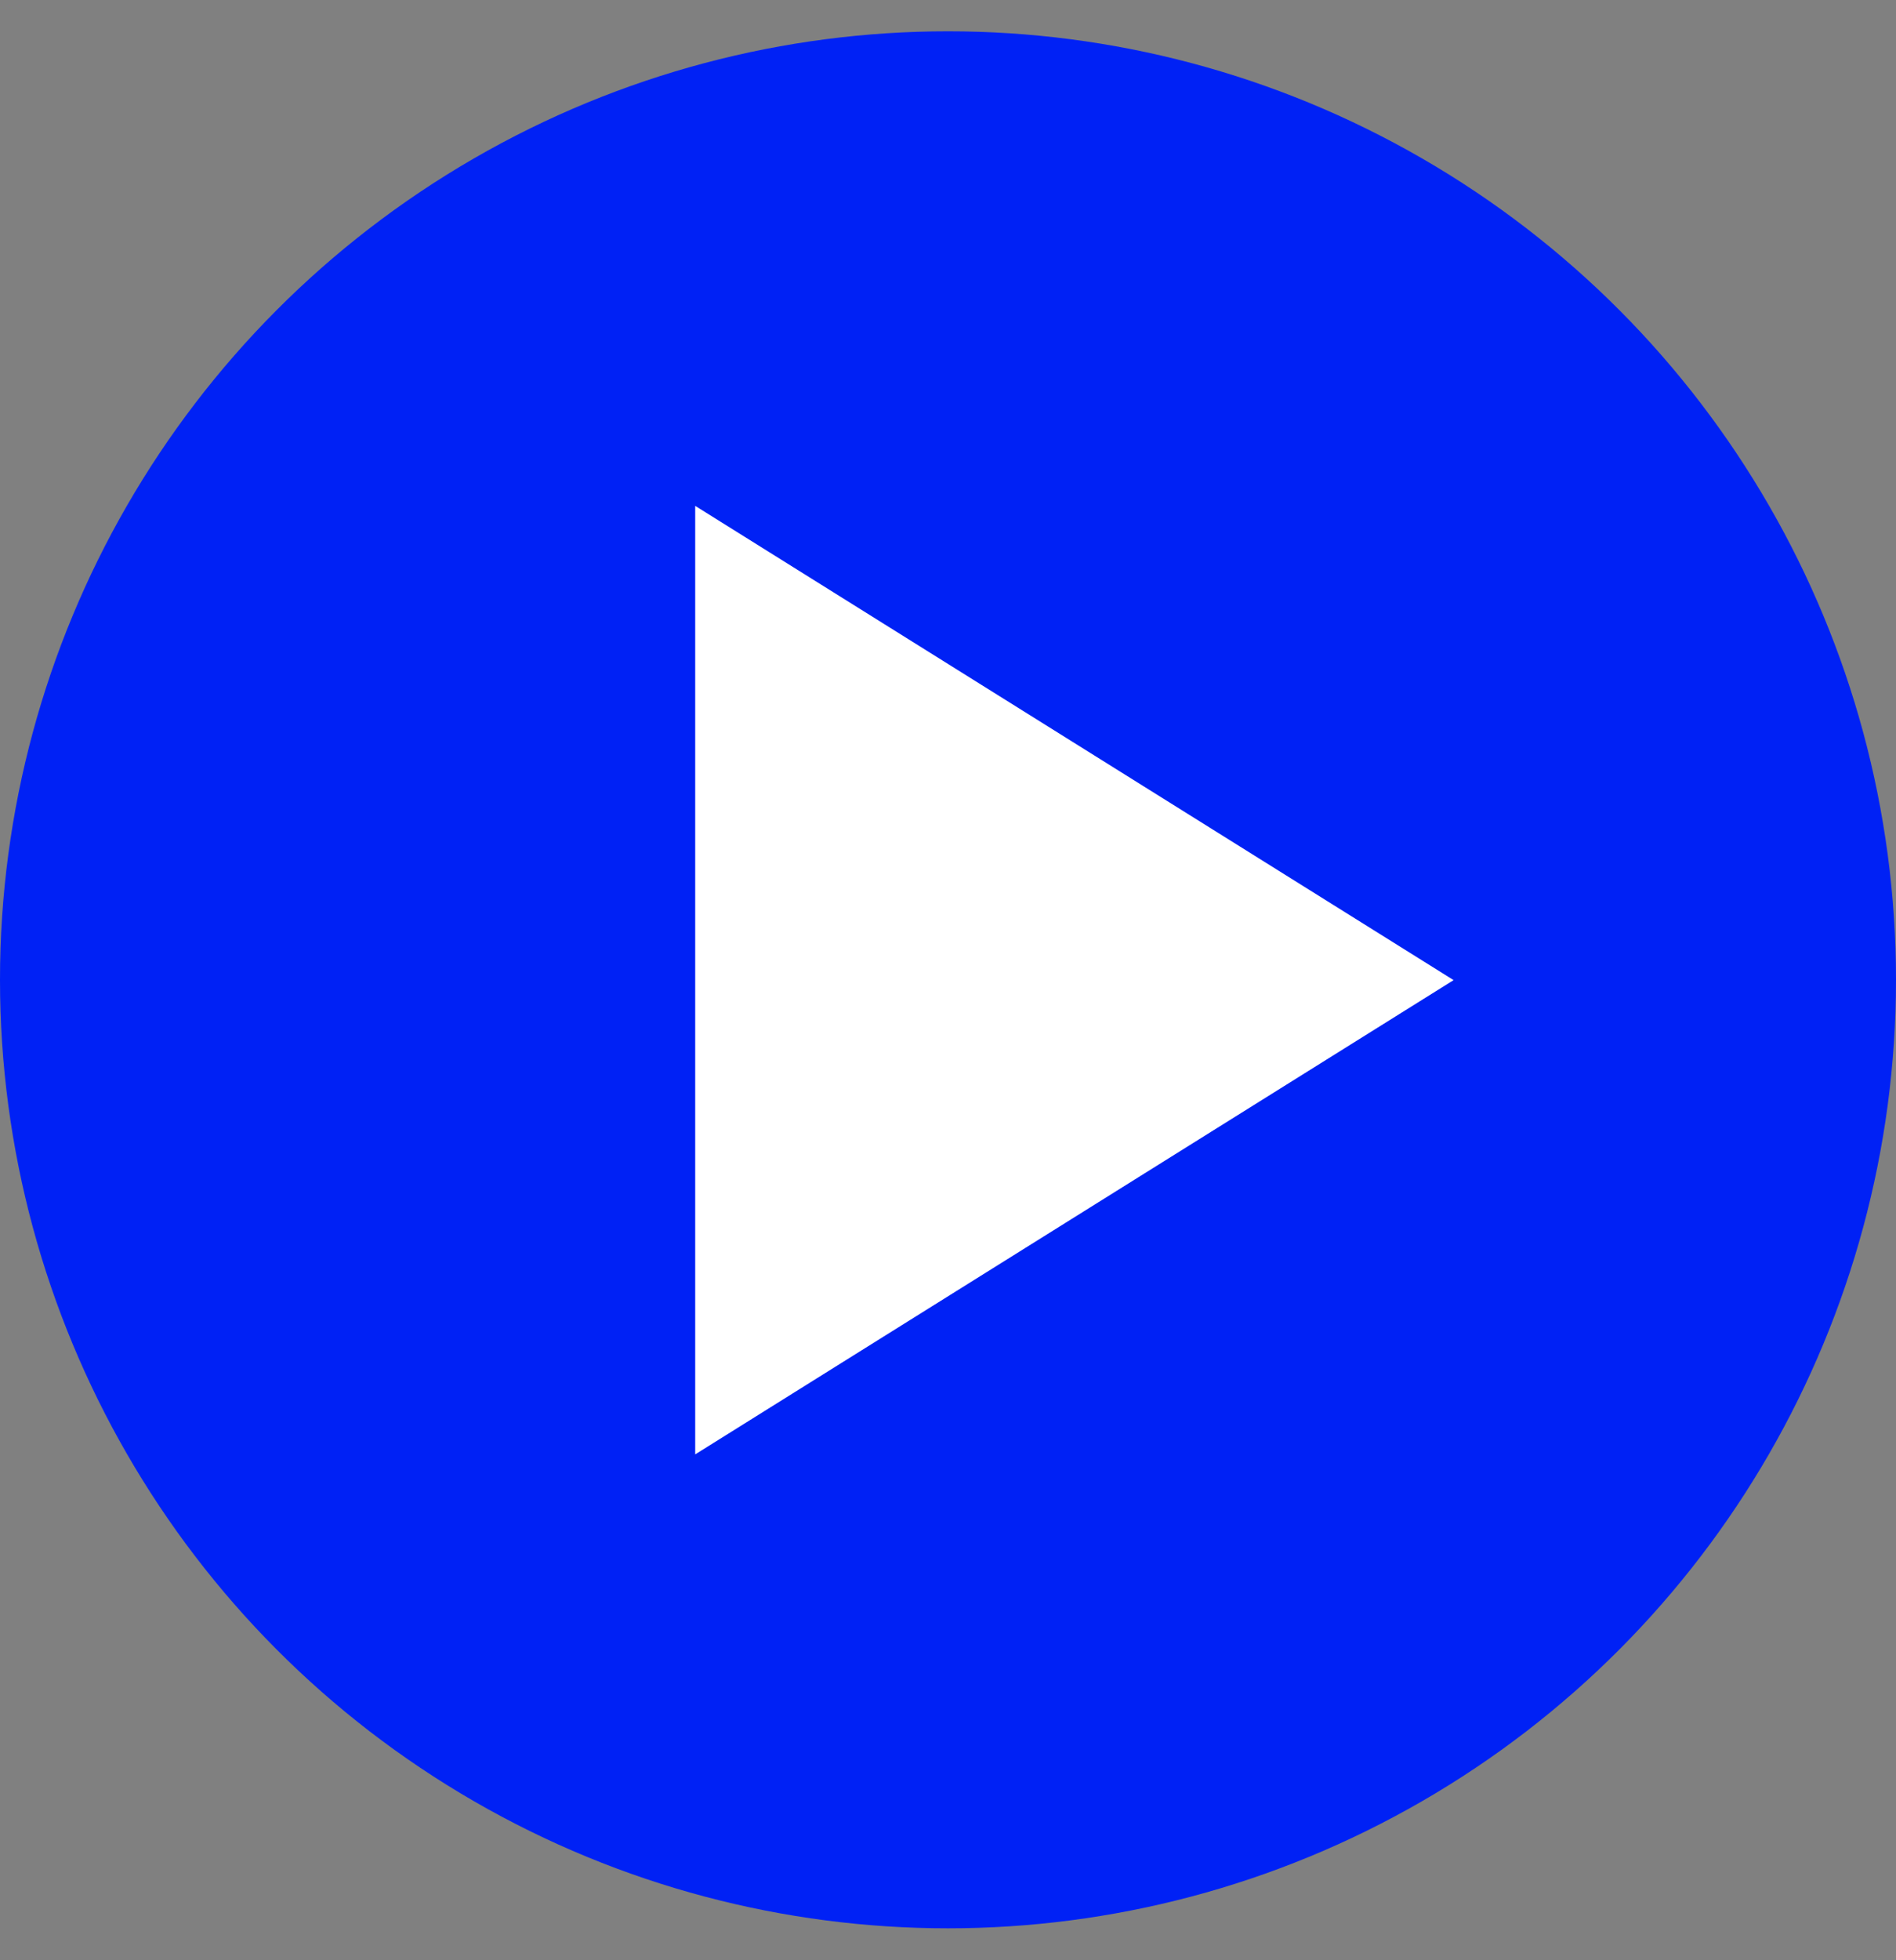 <svg width="30" height="31" viewBox="0 0 30 31" fill="none" xmlns="http://www.w3.org/2000/svg">
<rect x="0" y="0" width="30" height="31" fill="#808080" stroke="none"/>
<circle cx="15" cy="15.495" r="15" fill="#0021F5"/>
<path d="M11 8V23L23 15.5L11 8Z" fill="white"/>
</svg>
